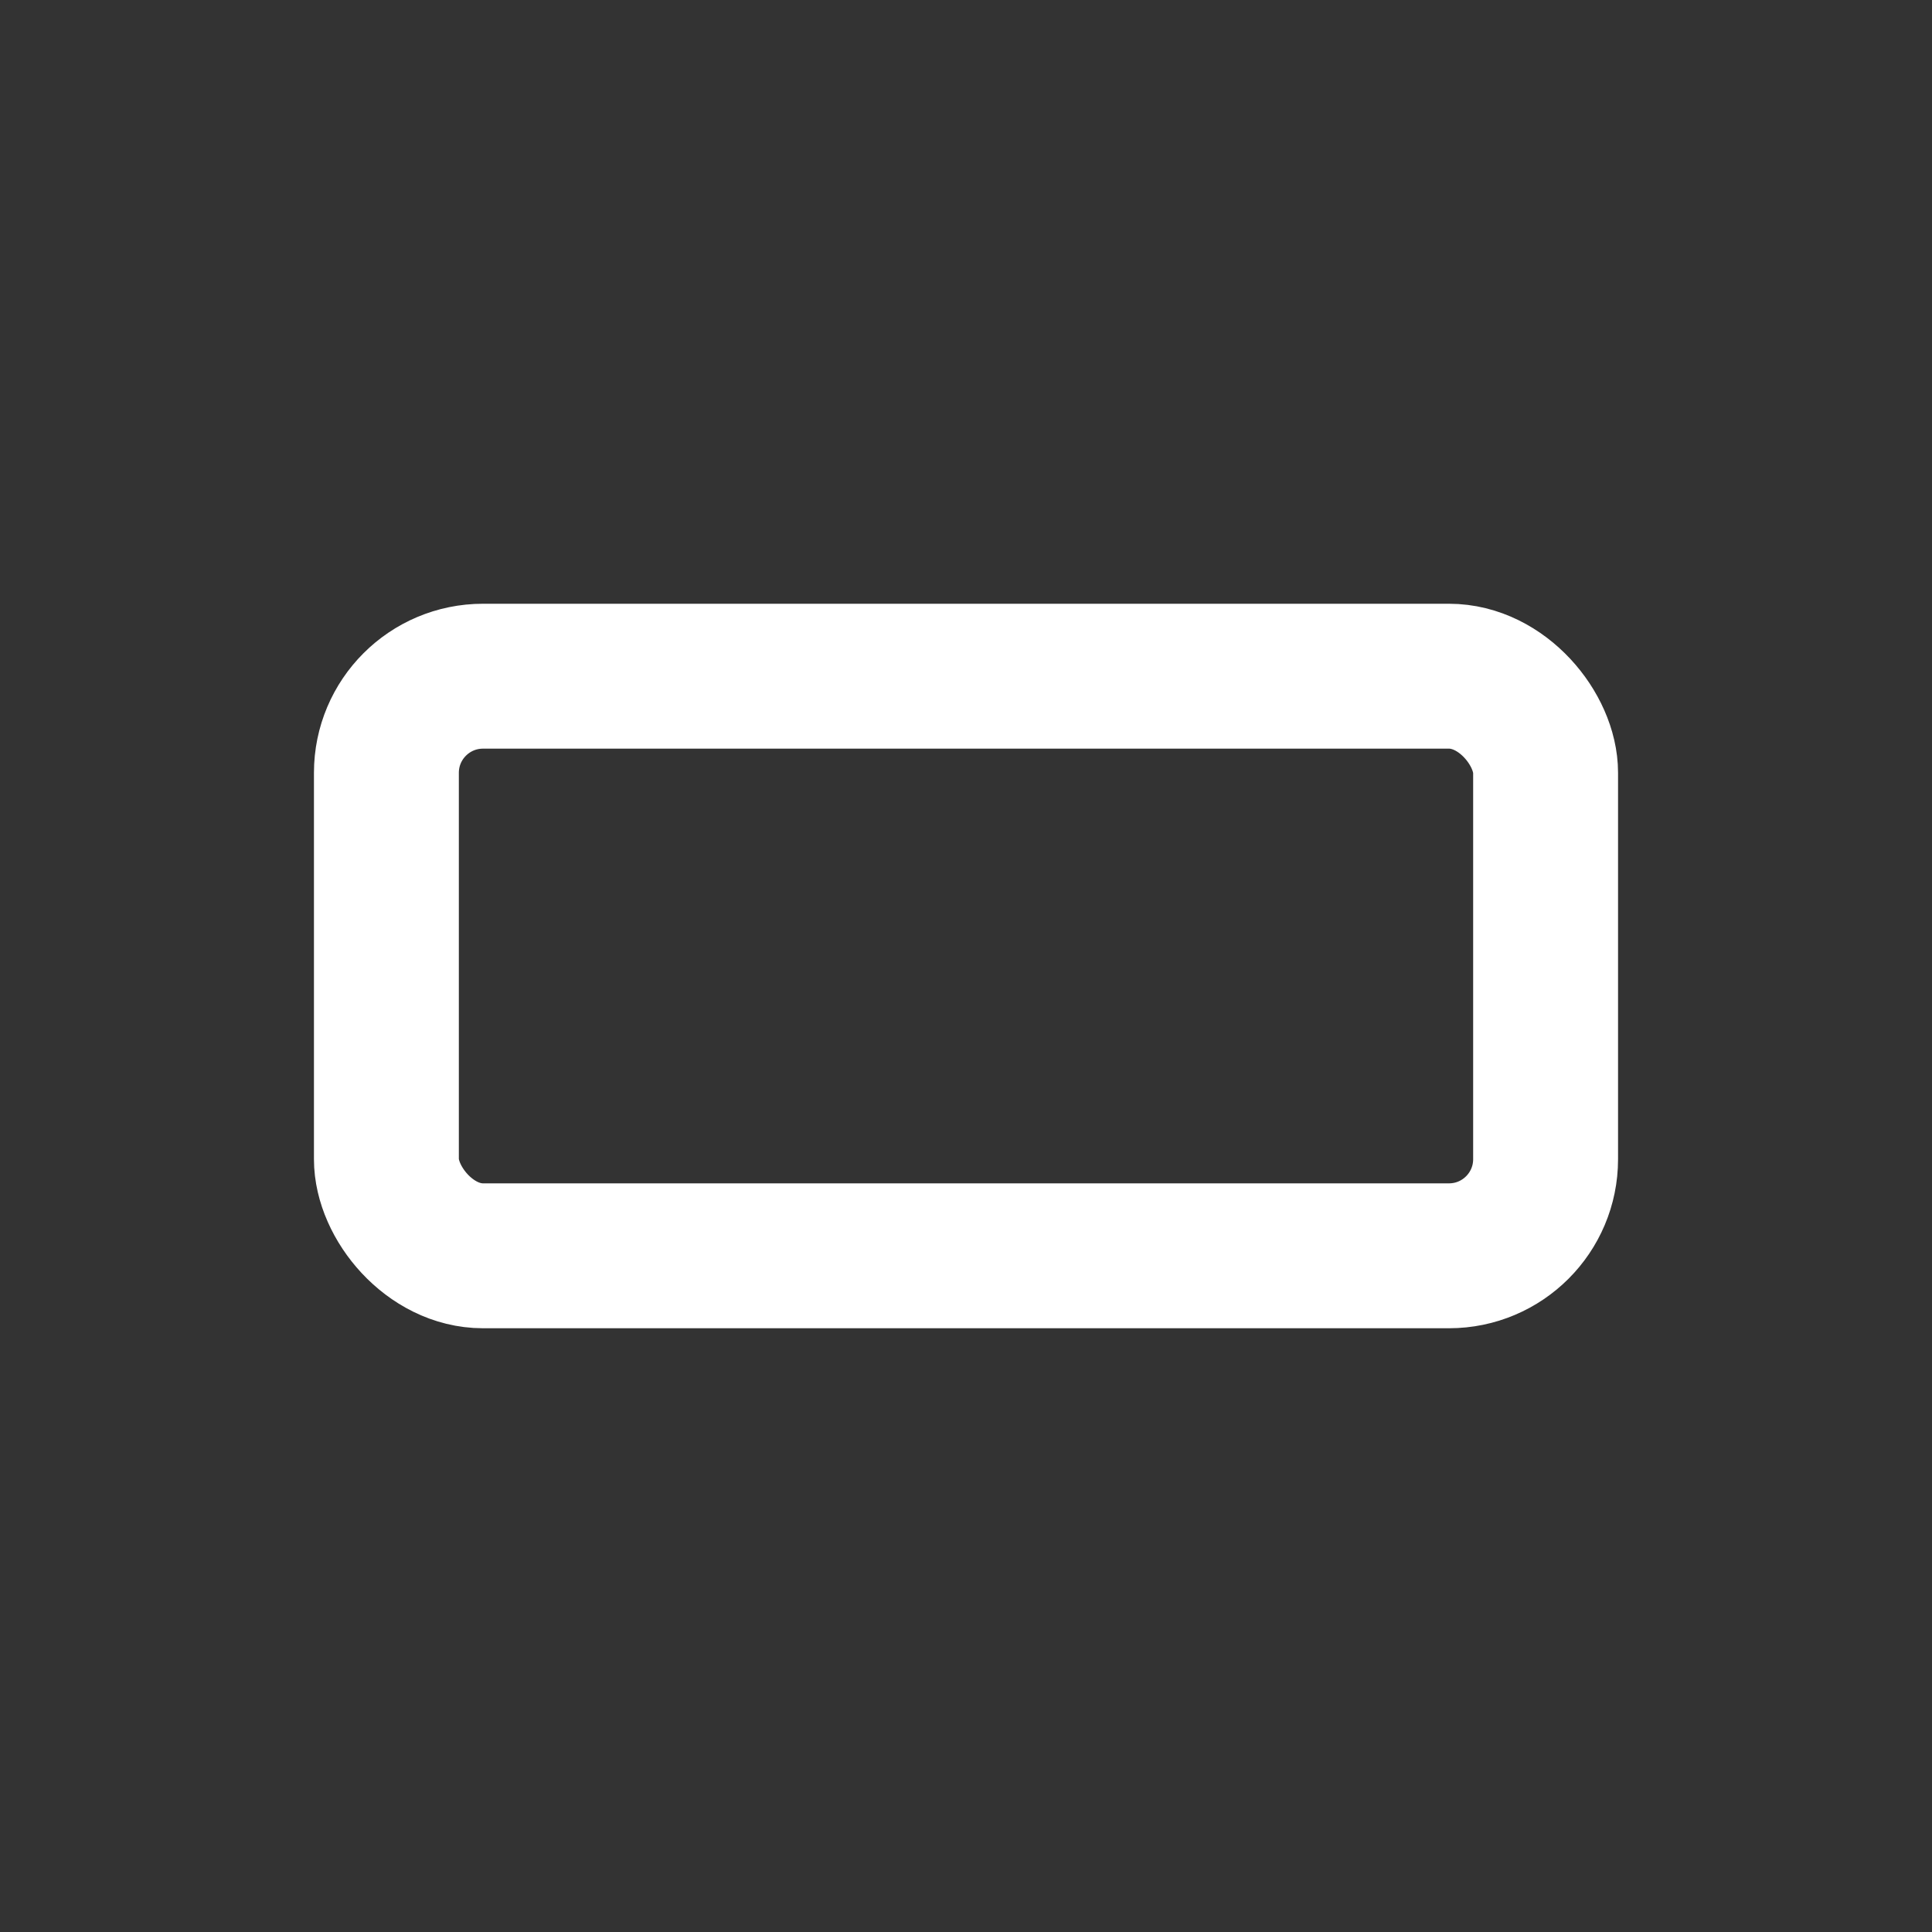 <svg width="20" height="20" viewBox="0 0 20 20" fill="none" xmlns="http://www.w3.org/2000/svg">
  <rect x="0" y="0" width="20" height="20" fill="#333333" stroke="none"/>
  <rect x="4" y="7" width="12" height="6" rx="1" stroke="white" stroke-width="1.5"/>
</svg> 